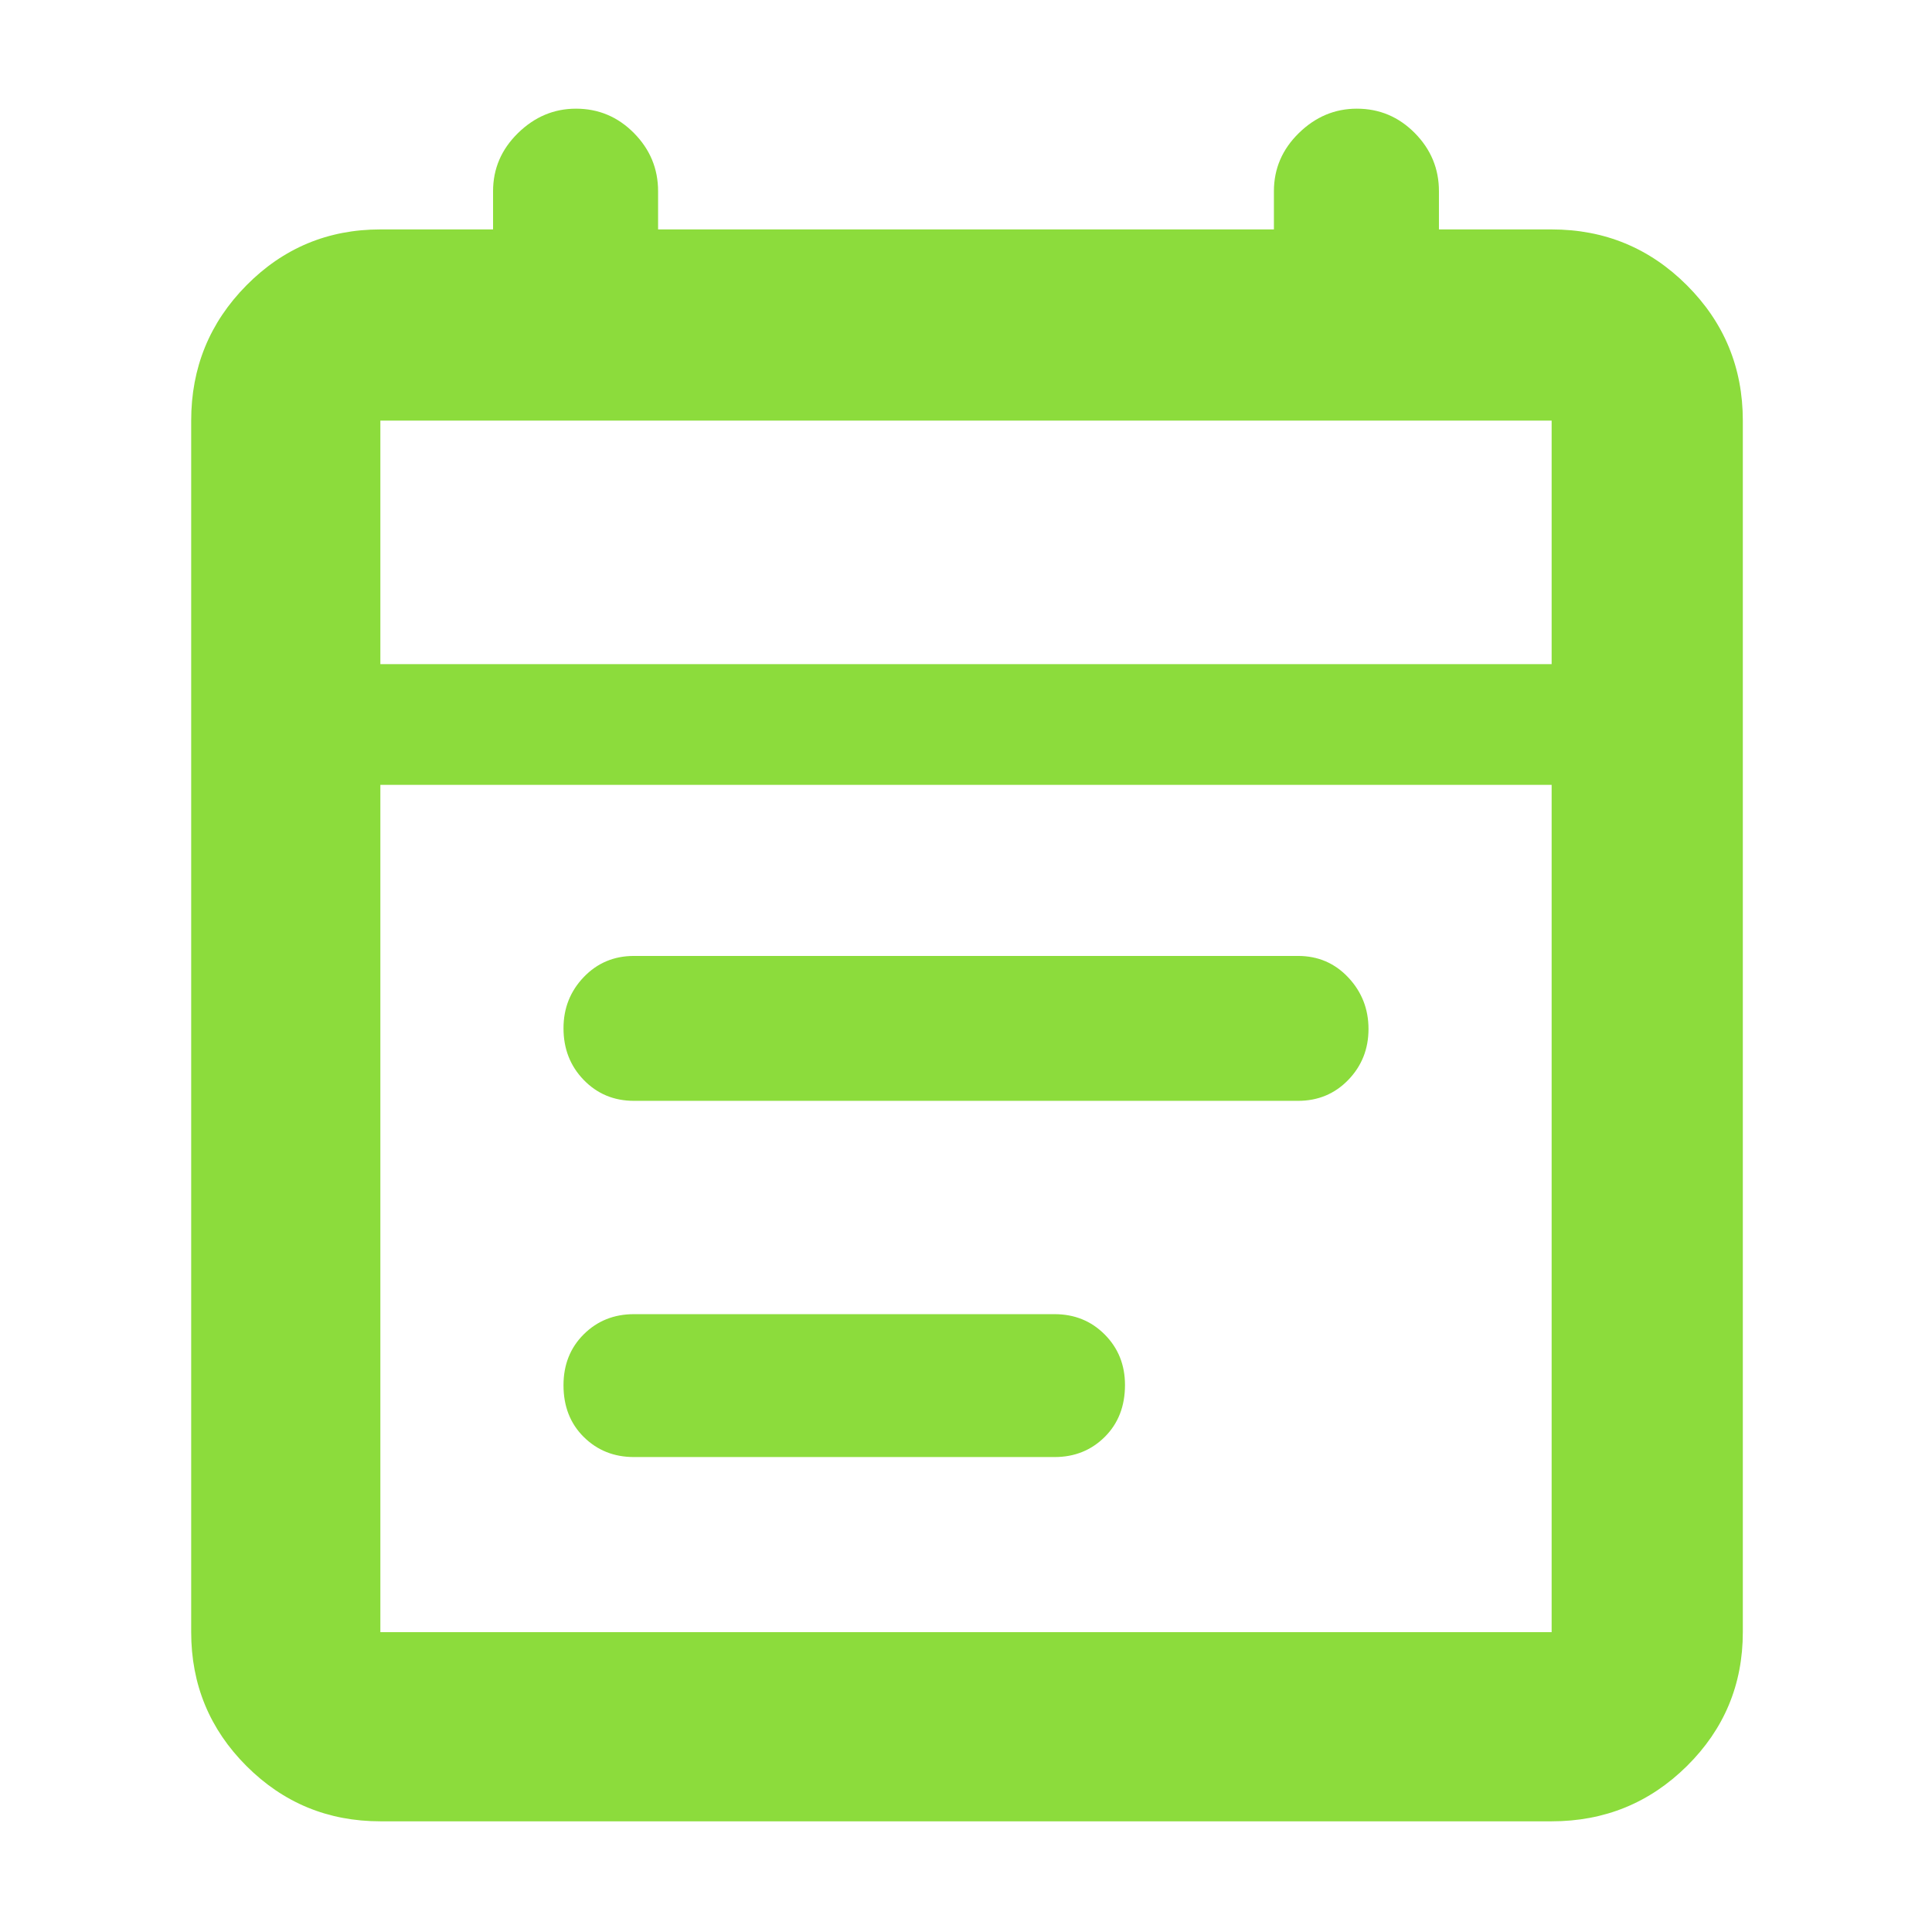 <svg xmlns="http://www.w3.org/2000/svg" height="48" viewBox="0 -960 960 960" width="48"><path fill="rgb(140, 220, 60)" d="M189-55q-39.05 0-66.53-27.47Q95-109.95 95-149v-602q0-39.46 27.47-67.23Q149.95-846 189-846h56v-19q0-16.75 12.39-28.88 12.4-12.12 28.8-12.12 16.83 0 28.82 12.12Q327-881.75 327-865v19h306v-19q0-16.75 12.39-28.88 12.4-12.12 28.8-12.12 16.84 0 28.82 12.12Q715-881.75 715-865v19h56q39.46 0 67.23 27.77Q866-790.46 866-751v602q0 39.05-27.77 66.53Q810.46-55 771-55H189Zm0-94h582v-421H189v421Zm0-481h582v-121H189v121Zm0 0v-121 121Zm126 217q-14.87 0-24.94-10.37Q280-433.74 280-449.07q0-14.91 10.06-25.42Q300.13-485 315-485h330q14.88 0 24.94 10.69Q680-463.61 680-448.7t-10.06 25.31Q659.88-413 645-413H315Zm0 177q-14.87 0-24.94-9.98-10.06-9.97-10.06-25.7 0-15.3 10.06-25.31Q300.13-307 315-307h209q14.88 0 24.94 10.12T559-271.81Q559-256 548.94-246q-10.06 10-24.94 10H315Z"/></svg>